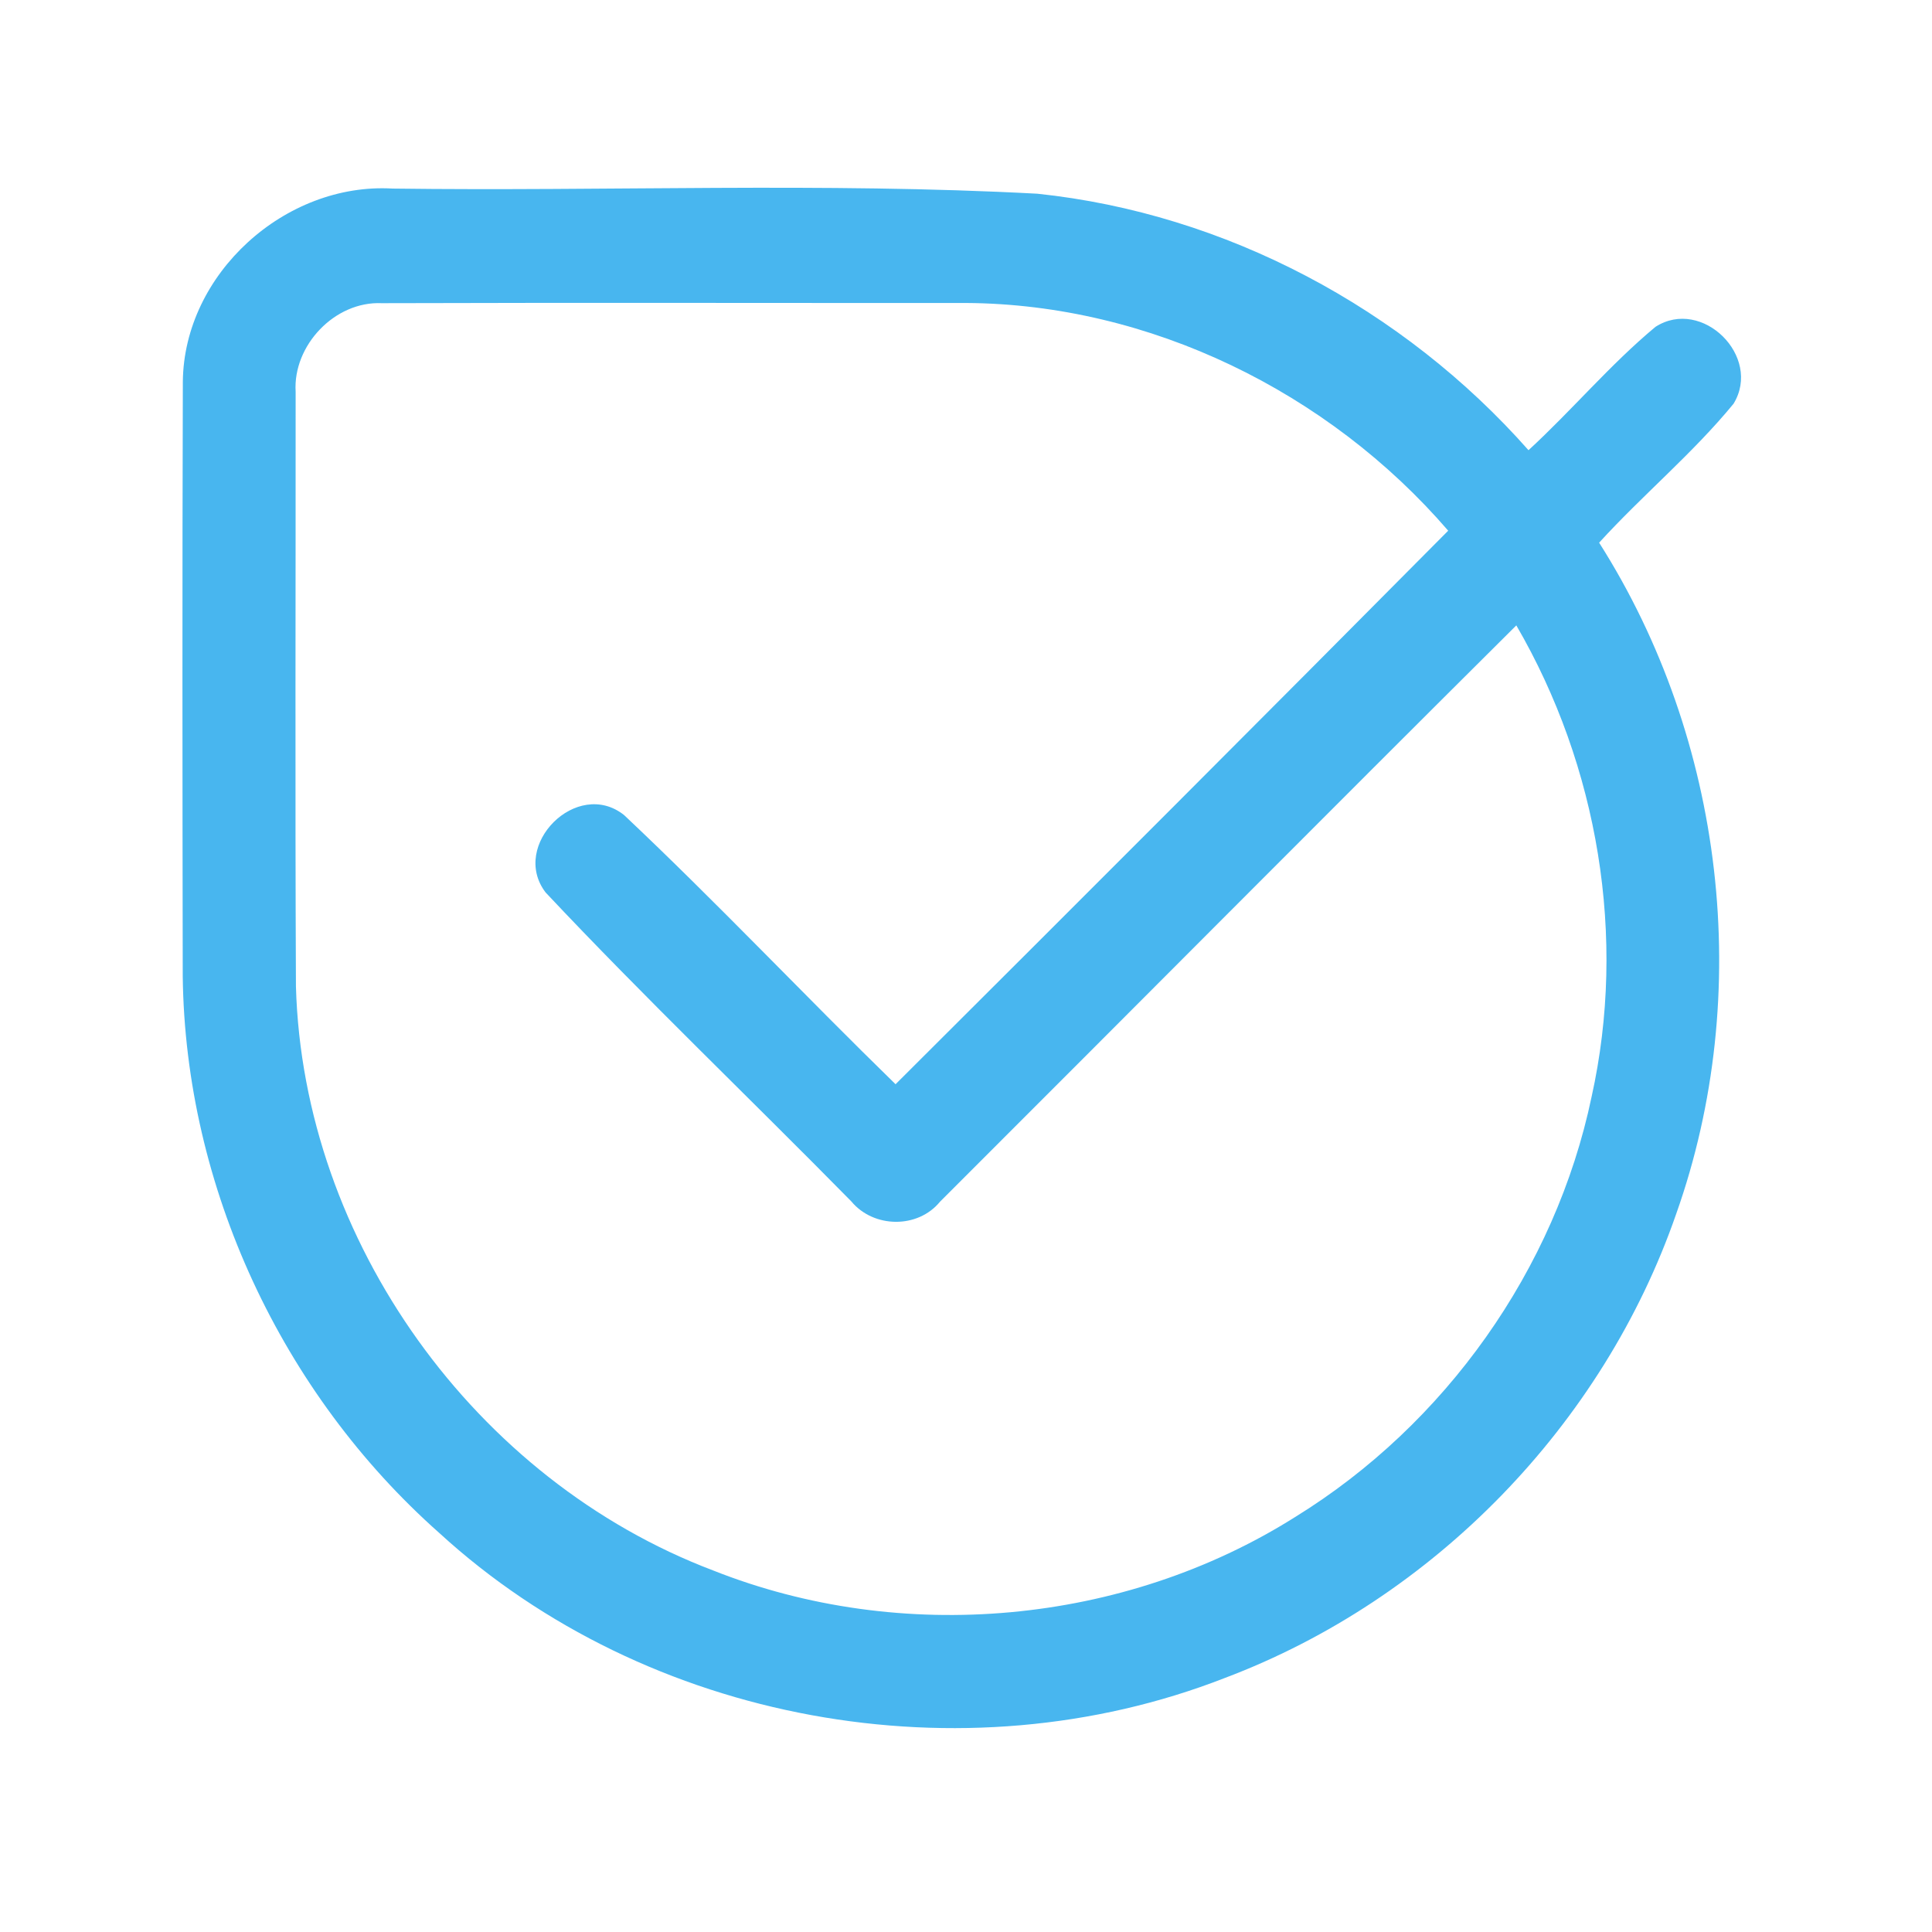 <?xml version="1.0" encoding="UTF-8" ?>
<!DOCTYPE svg PUBLIC "-//W3C//DTD SVG 1.1//EN" "http://www.w3.org/Graphics/SVG/1.1/DTD/svg11.dtd">
<svg width="192pt" height="192pt" viewBox="0 0 192 192" version="1.1" xmlns="http://www.w3.org/2000/svg">
<g id="#48b6efff">
<path fill="#48b6ef" opacity="1.00" d=" M 18.17 37.94 C 18.27 27.20 28.35 18.11 39.02 18.74 C 60.37 19.02 81.76 18.11 103.08 19.25 C 121.82 21.21 139.46 30.66 151.90 44.74 C 156.22 40.77 160.01 36.23 164.52 32.48 C 169.15 29.51 175.14 35.43 172.28 40.12 C 168.22 45.07 163.23 49.20 158.92 53.93 C 171.37 73.52 174.34 98.74 166.58 120.63 C 159.32 141.59 142.47 158.93 121.71 166.76 C 95.68 176.92 64.29 171.25 43.65 152.34 C 28.00 138.47 18.41 117.96 18.16 97.01 C 18.13 77.32 18.11 57.63 18.17 37.94 M 29.38 38.93 C 29.39 58.63 29.32 78.34 29.41 98.04 C 30.12 123.36 47.23 147.11 70.87 156.07 C 89.57 163.49 111.69 161.49 128.71 150.76 C 143.62 141.57 154.58 126.16 158.17 109.00 C 161.69 93.16 158.83 76.15 150.69 62.15 C 131.54 81.19 112.52 100.35 93.42 119.42 C 91.21 122.13 86.81 122.06 84.60 119.39 C 74.51 109.13 64.07 99.17 54.22 88.69 C 50.65 84.00 57.35 77.29 62.02 81.00 C 71.23 89.68 79.93 98.91 89.00 107.75 C 107.35 89.46 125.67 71.13 143.92 52.74 C 132.04 38.96 114.28 30.22 96.01 30.11 C 76.65 30.12 57.29 30.07 37.93 30.13 C 33.28 29.92 29.10 34.32 29.38 38.93 Z" />
</g>
</svg>
